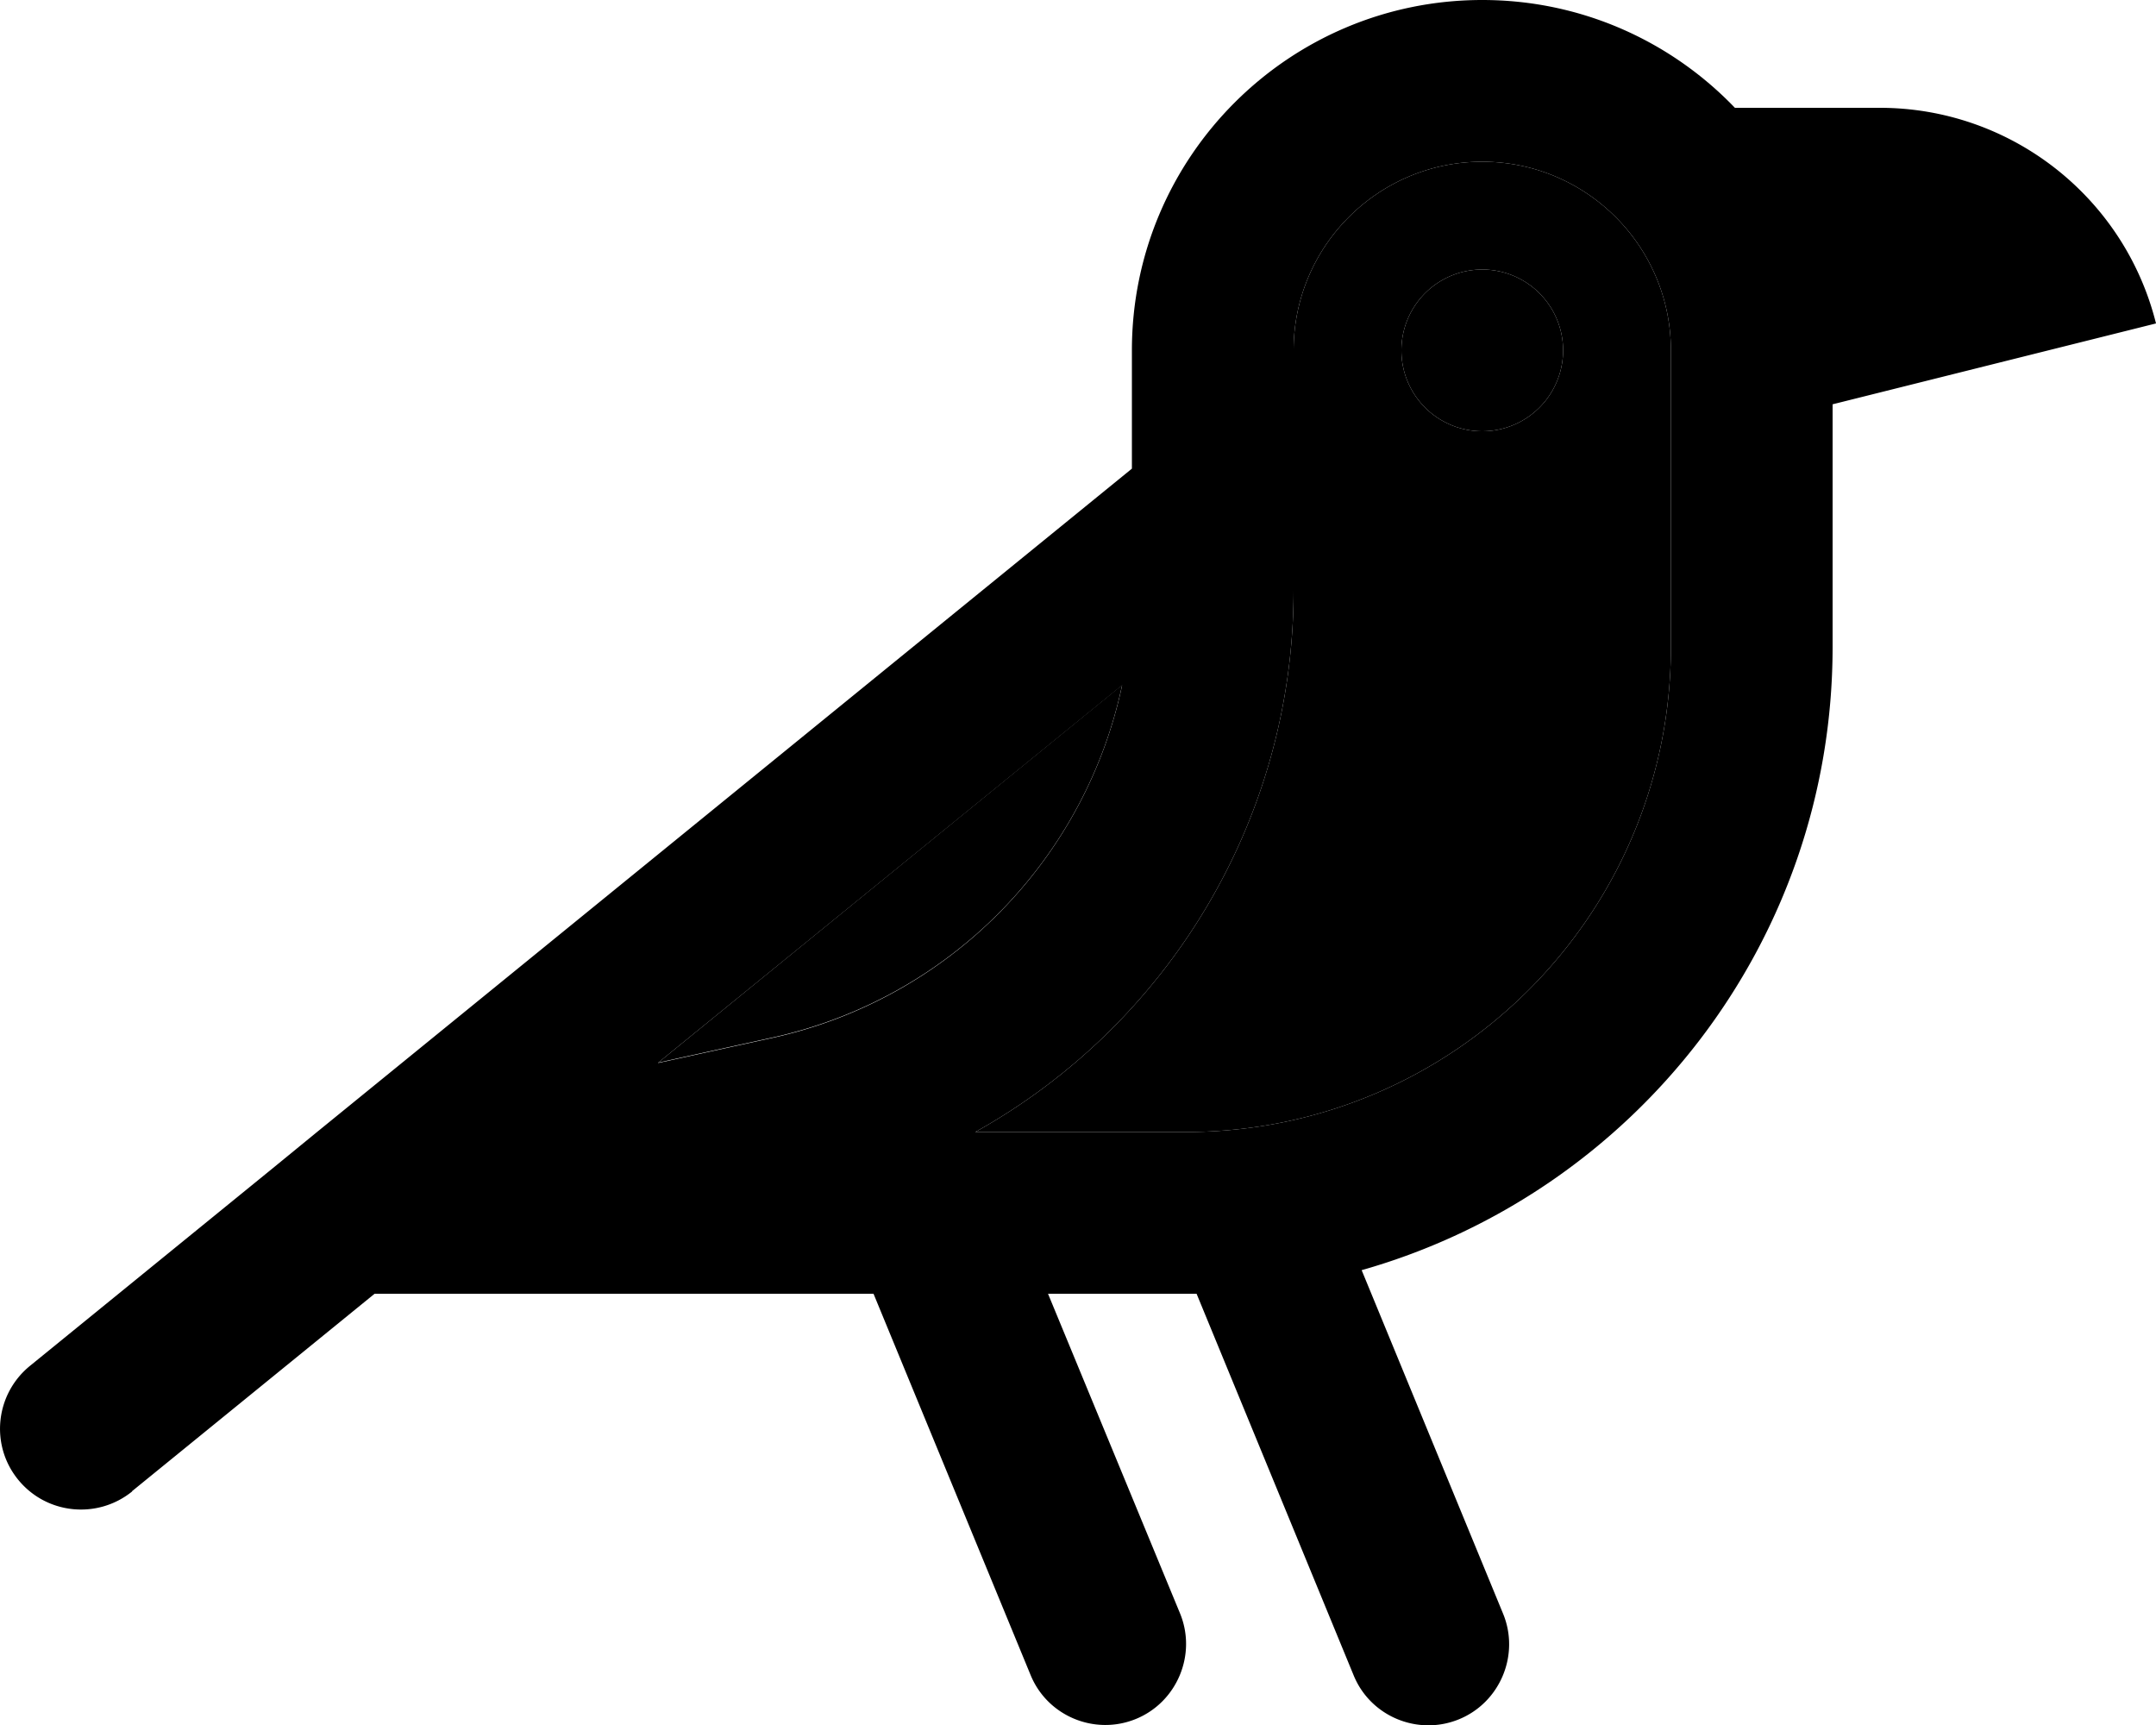 <svg xmlns="http://www.w3.org/2000/svg" viewBox="0 0 640 512"><path class="pr-icon-duotone-secondary" d="M195.4 315.4l33.7-7.4c53-11.6 93.1-53.2 104-104.7L195.4 315.4zM289.5 336l62.5 0c79.5 0 144-64.5 144-144l0-64 0-24c0-30.9-25.1-56-56-56s-56 25.1-56 56l0 35.1 0 22.8 0 13.3c0 68.1-37.4 129-94.5 160.8zM464 104a24 24 0 1 1 -48 0 24 24 0 1 1 48 0z"/><path class="pr-icon-duotone-primary" d="M39.2 442.6l72-58.6 148.1 0 46.6 113.1c5 12.3 19.1 18.1 31.3 13.1s18.1-19.1 13.1-31.3L311.1 384l40.9 0c1.1 0 2.1 0 3.2 0l46.6 113.2c5 12.3 19.1 18.1 31.3 13.1s18.1-19.1 13.1-31.3l-42-102C484.9 354.1 544 280 544 192l0-64 0-8 96-24c-9.4-37.6-43.2-64-82-64l-43 0C496.1 12.3 469.5 0 440 0C382.6 0 336 46.6 336 104l0 35.1L94.1 336 80.9 346.8l-72 58.6s0 0 0 0s0 0 0 0C-1.4 413.8-3 428.9 5.4 439.2s23.5 11.8 33.8 3.5c0 0 0 0 0 0zM195.4 315.4L333.1 203.4c-10.9 51.4-51 93.1-104 104.7l-33.7 7.4zM384 161.9s0 0 0 0l0-22.8 0-35.1c0-30.9 25.1-56 56-56s56 25.1 56 56l0 24 0 64c0 79.5-64.5 144-144 144l-62.5 0c57.1-31.8 94.5-92.7 94.5-160.8l0-13.3zM464 104a24 24 0 1 0 -48 0 24 24 0 1 0 48 0z"/></svg>